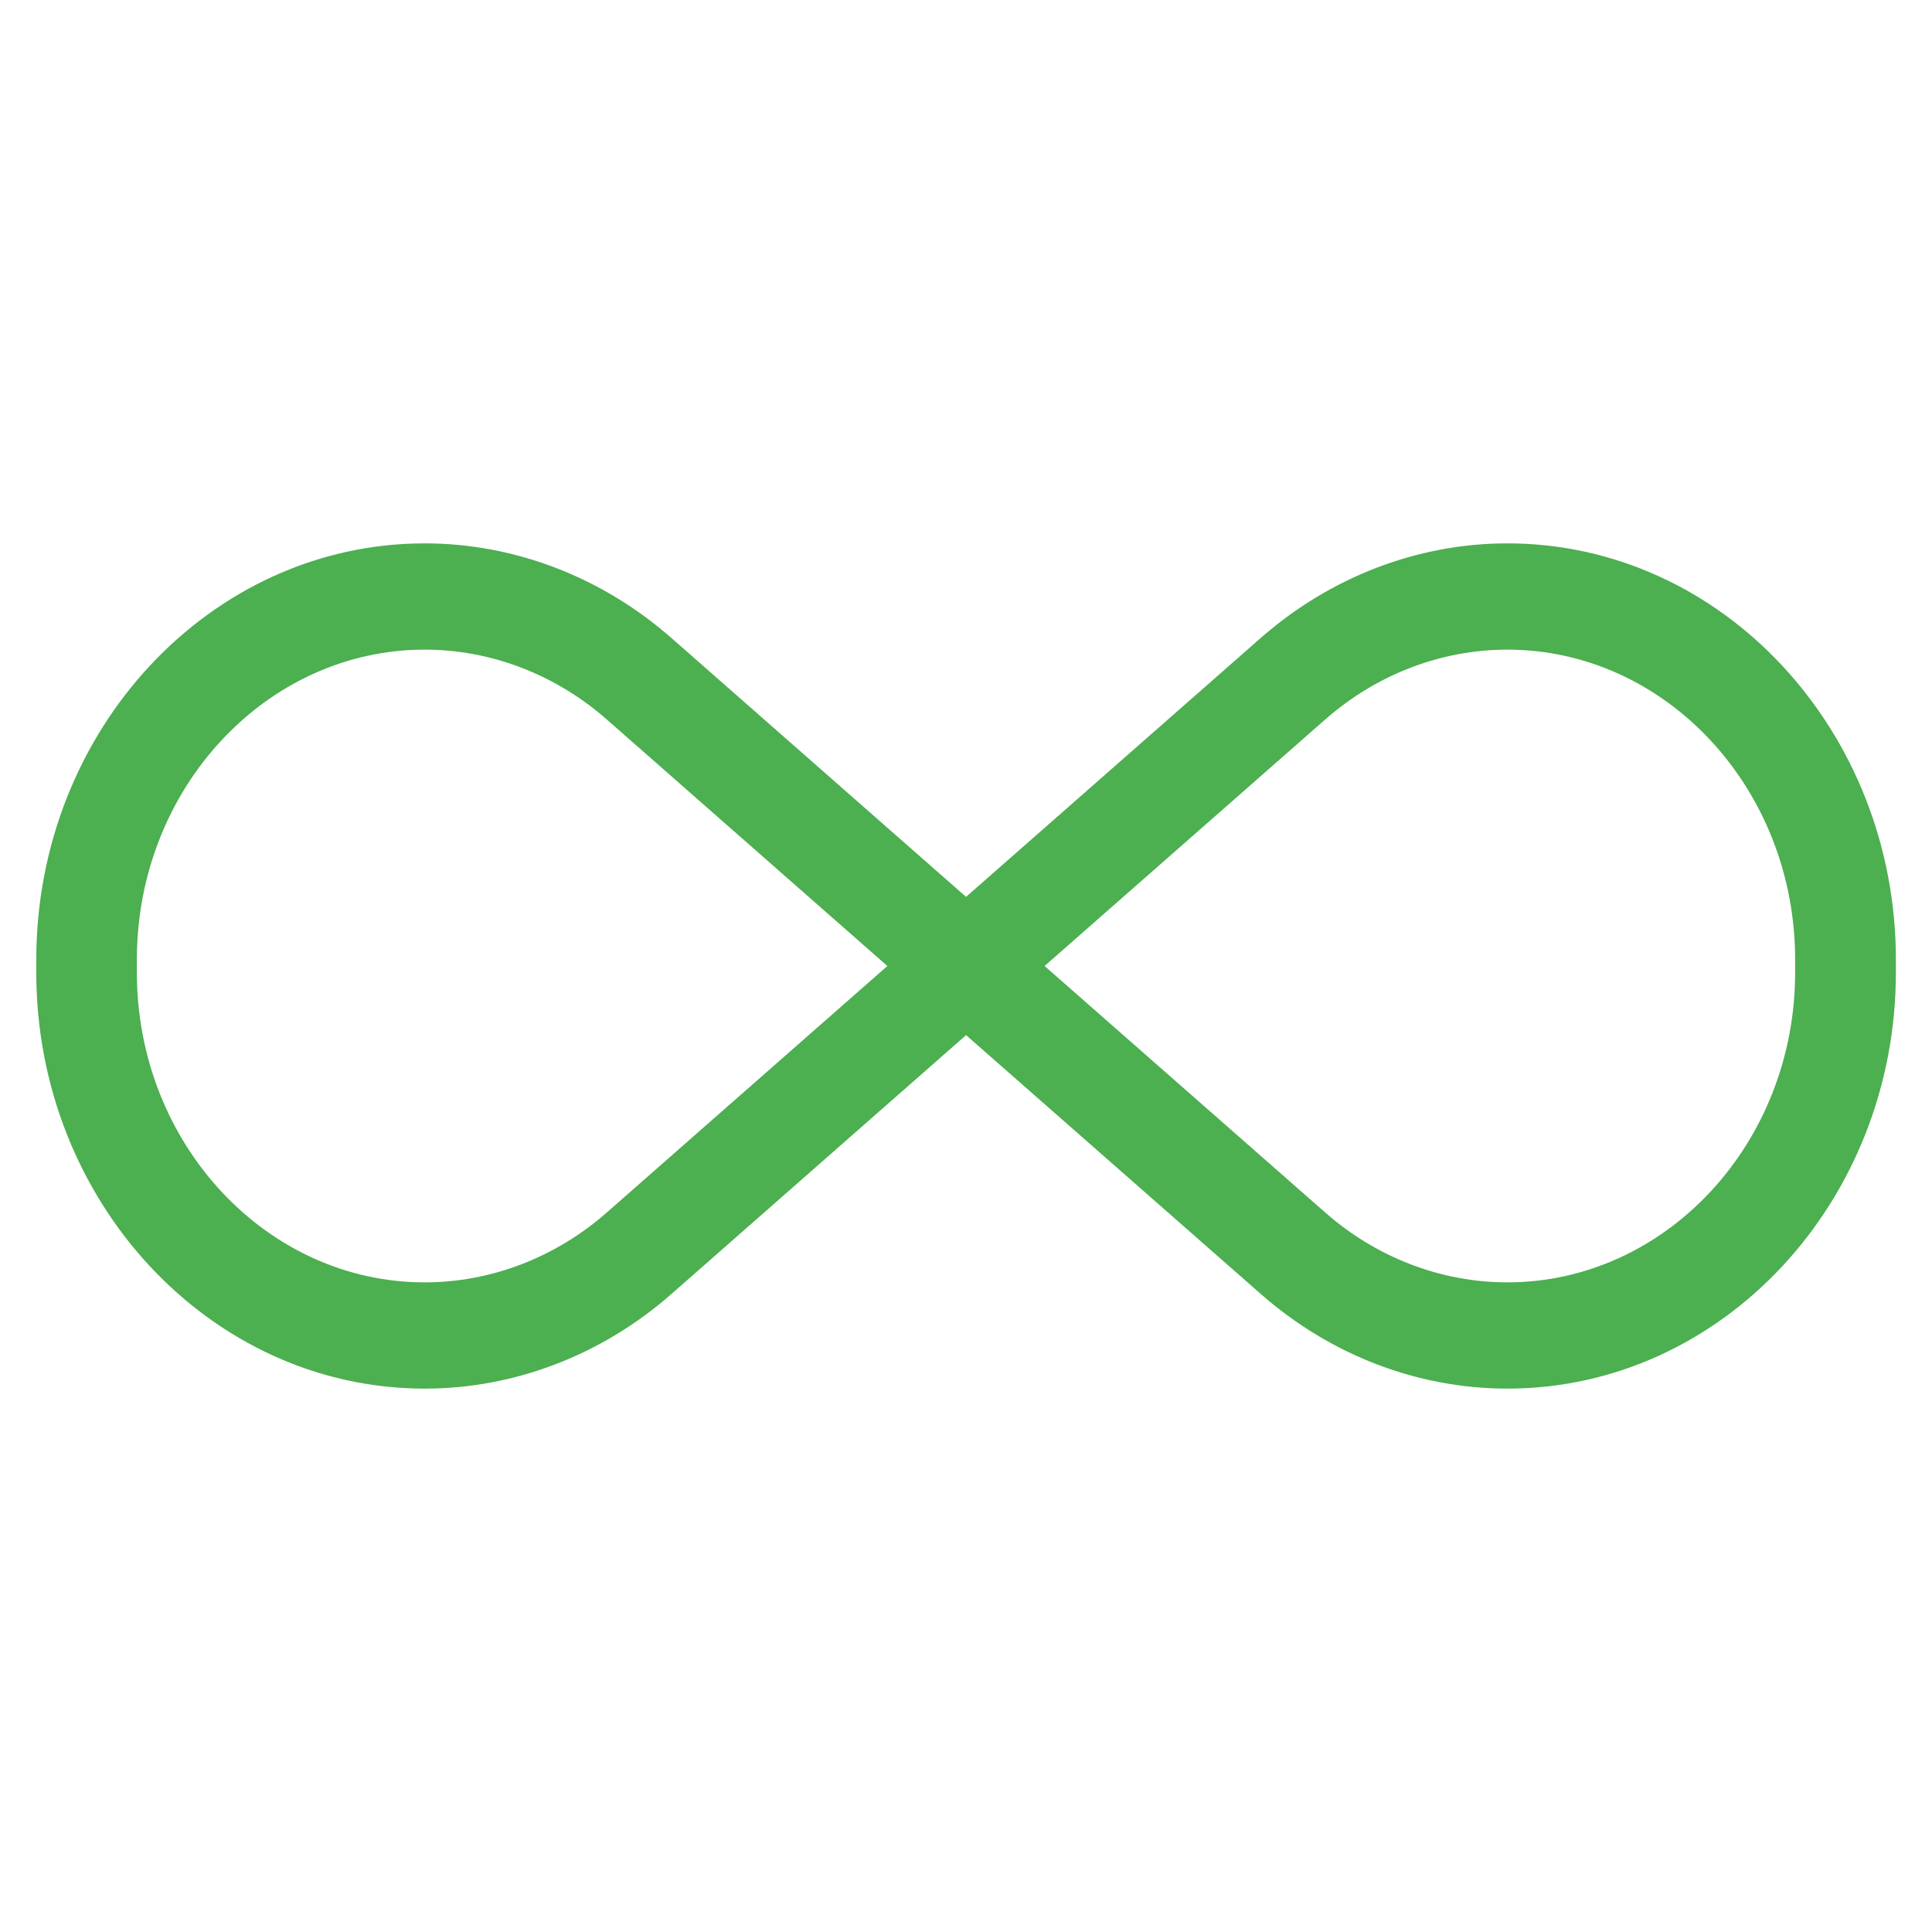 <?xml version="1.0" encoding="UTF-8" standalone="no"?> <svg xmlns:dc="http://purl.org/dc/elements/1.1/" xmlns:cc="http://creativecommons.org/ns#" xmlns:rdf="http://www.w3.org/1999/02/22-rdf-syntax-ns#" xmlns:svg="http://www.w3.org/2000/svg" xmlns="http://www.w3.org/2000/svg" xmlns:sodipodi="http://sodipodi.sourceforge.net/DTD/sodipodi-0.dtd" xmlns:inkscape="http://www.inkscape.org/namespaces/inkscape" inkscape:version="1.0 (4035a4fb49, 2020-05-01)" sodipodi:docname="wz-tariff-unlimit.svg" id="svg4" version="1.1" fill="none" viewBox="0 0 32 32" height="32" width="32"><defs id="defs8"></defs><path id="path2" stroke-width="0.2" stroke="#4caf50" fill="#4caf50" d="m 20.953,10.637 -10e-5,10e-5 -4.952,4.351 -4.952,-4.351 -10e-5,-10e-5 C 9.918,9.647 8.494,9.1 7.035,9.1 c -3.499,0 -6.334,3.054 -6.334,6.794 v 0.212 c 0,3.739 2.835,6.794 6.335,6.794 1.459,0 2.883,-0.547 4.013,-1.537 v -10e-5 l 4.952,-4.351 4.953,4.35 v 0 c 1.13,0.992 2.554,1.538 4.013,1.538 3.5,0 6.335,-3.054 6.335,-6.794 v -0.212 c 0,-3.739 -2.835,-6.794 -6.335,-6.794 -1.459,0 -2.883,0.547 -4.013,1.537 z m -6.104,5.363 -4.735,4.16 v 0 C 9.246,20.922 8.152,21.34 7.035,21.34 c -2.677,0 -4.868,-2.342 -4.868,-5.234 v -0.212 c 0,-2.892 2.191,-5.234 4.868,-5.234 1.118,0 2.211,0.418 3.079,1.18 l 0.066,-0.075 -0.066,0.075 z m 14.984,0.106 c 0,2.892 -2.191,5.234 -4.868,5.234 -1.117,0 -2.211,-0.418 -3.079,-1.18 l -0.066,0.075 0.066,-0.075 -4.736,-4.16 4.736,-4.16 -0.066,-0.075 0.066,0.075 c 0.868,-0.762 1.962,-1.18 3.079,-1.18 2.677,0 4.868,2.342 4.868,5.234 z"></path></svg> 